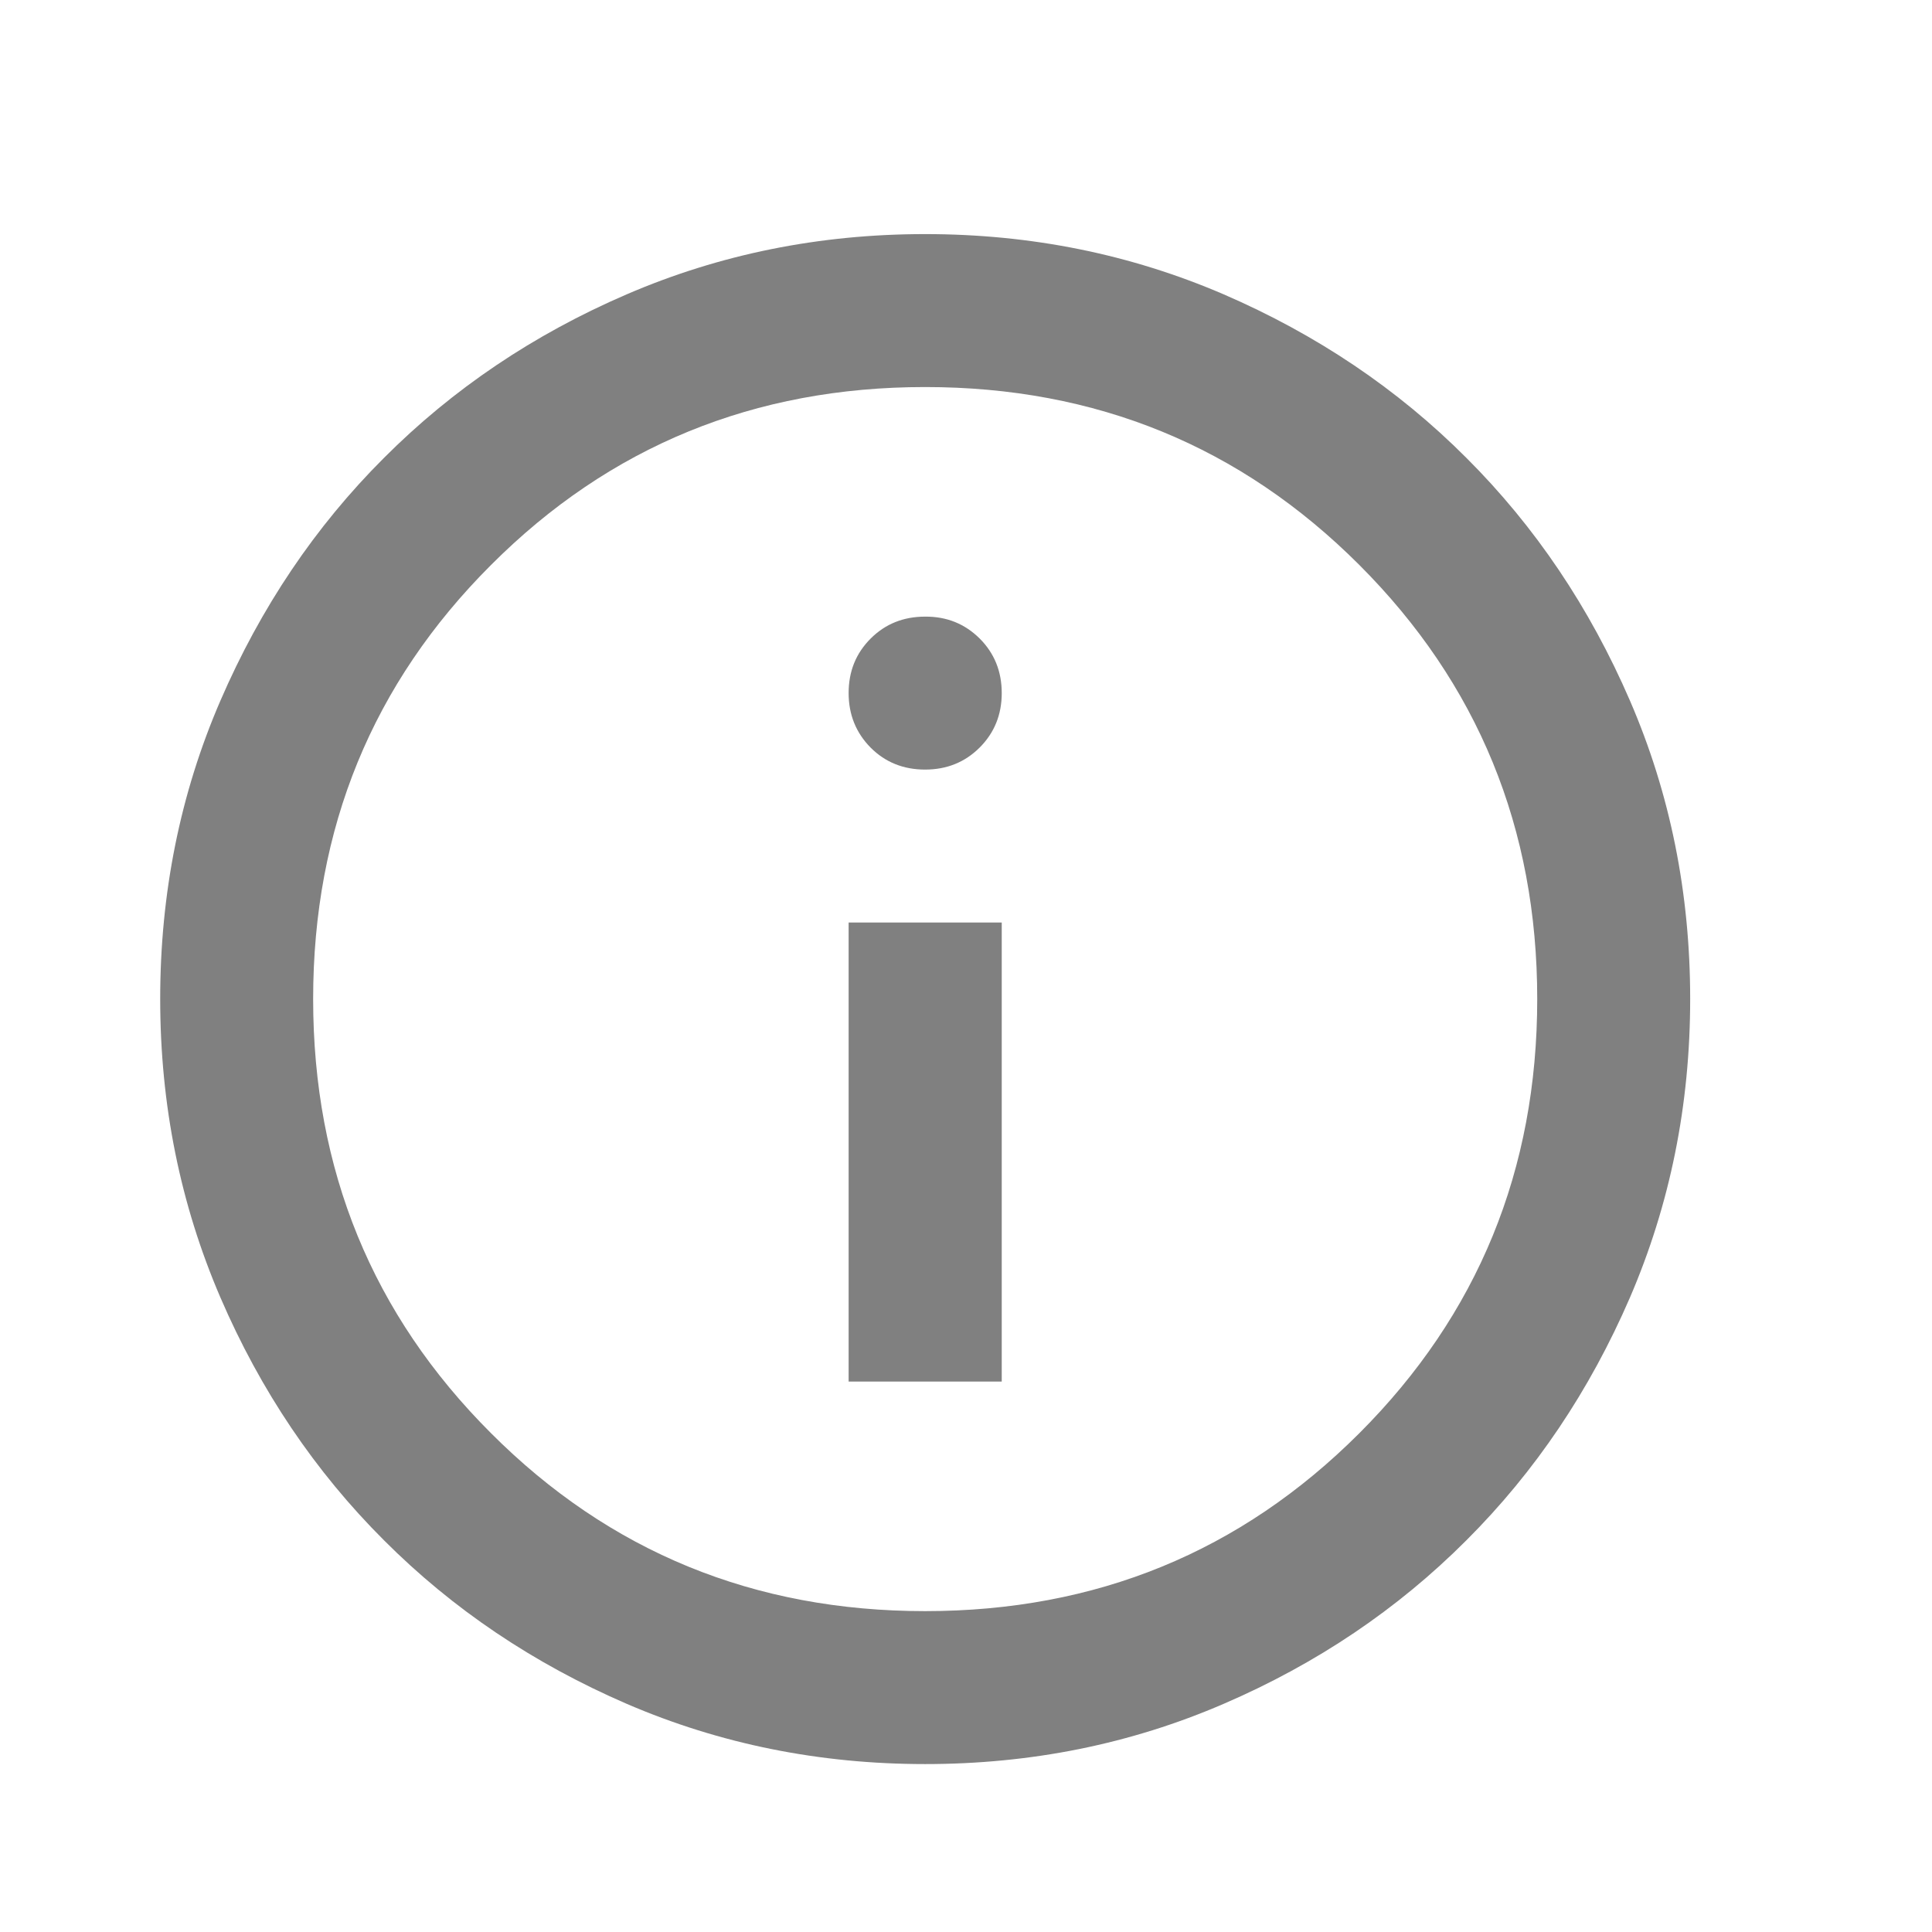 <svg width="12" height="12" viewBox="0 0 12 12" fill="none" xmlns="http://www.w3.org/2000/svg">
<g id="material-symbols:info-outline" clip-path="url(#clip0_31_62)">
<path id="Vector" d="M5.271 8.581H6.222V5.73H5.271V8.581ZM5.746 4.78C5.881 4.78 5.994 4.734 6.085 4.643C6.176 4.552 6.222 4.439 6.222 4.305C6.222 4.17 6.176 4.057 6.085 3.966C5.993 3.875 5.881 3.829 5.746 3.83C5.612 3.83 5.499 3.875 5.408 3.966C5.316 4.058 5.271 4.17 5.271 4.305C5.271 4.439 5.317 4.552 5.408 4.644C5.499 4.735 5.612 4.78 5.746 4.78ZM5.746 10.957C5.089 10.957 4.471 10.832 3.893 10.583C3.315 10.333 2.812 9.995 2.385 9.567C1.957 9.14 1.618 8.637 1.369 8.059C1.12 7.48 0.995 6.863 0.995 6.205C0.995 5.548 1.119 4.93 1.369 4.352C1.619 3.774 1.957 3.271 2.385 2.844C2.812 2.416 3.315 2.077 3.893 1.828C4.471 1.579 5.089 1.454 5.746 1.454C6.404 1.454 7.021 1.579 7.6 1.828C8.178 2.078 8.681 2.416 9.108 2.844C9.536 3.271 9.874 3.774 10.124 4.352C10.374 4.93 10.498 5.548 10.498 6.205C10.498 6.863 10.373 7.48 10.124 8.059C9.874 8.637 9.536 9.14 9.108 9.567C8.681 9.995 8.178 10.334 7.6 10.583C7.021 10.833 6.404 10.957 5.746 10.957ZM5.746 10.007C6.808 10.007 7.706 9.639 8.443 8.902C9.179 8.166 9.548 7.267 9.548 6.205C9.548 5.144 9.179 4.245 8.443 3.509C7.706 2.772 6.808 2.404 5.746 2.404C4.685 2.404 3.786 2.772 3.05 3.509C2.313 4.245 1.945 5.144 1.945 6.205C1.945 7.267 2.313 8.166 3.05 8.902C3.786 9.639 4.685 10.007 5.746 10.007Z" fill="#808080"/>
</g>
<defs>
<clipPath id="clip0_31_62">
<rect width="11.404" height="11.404" fill="white" transform="translate(0.044 0.503)"/>
</clipPath>
</defs>
</svg>
